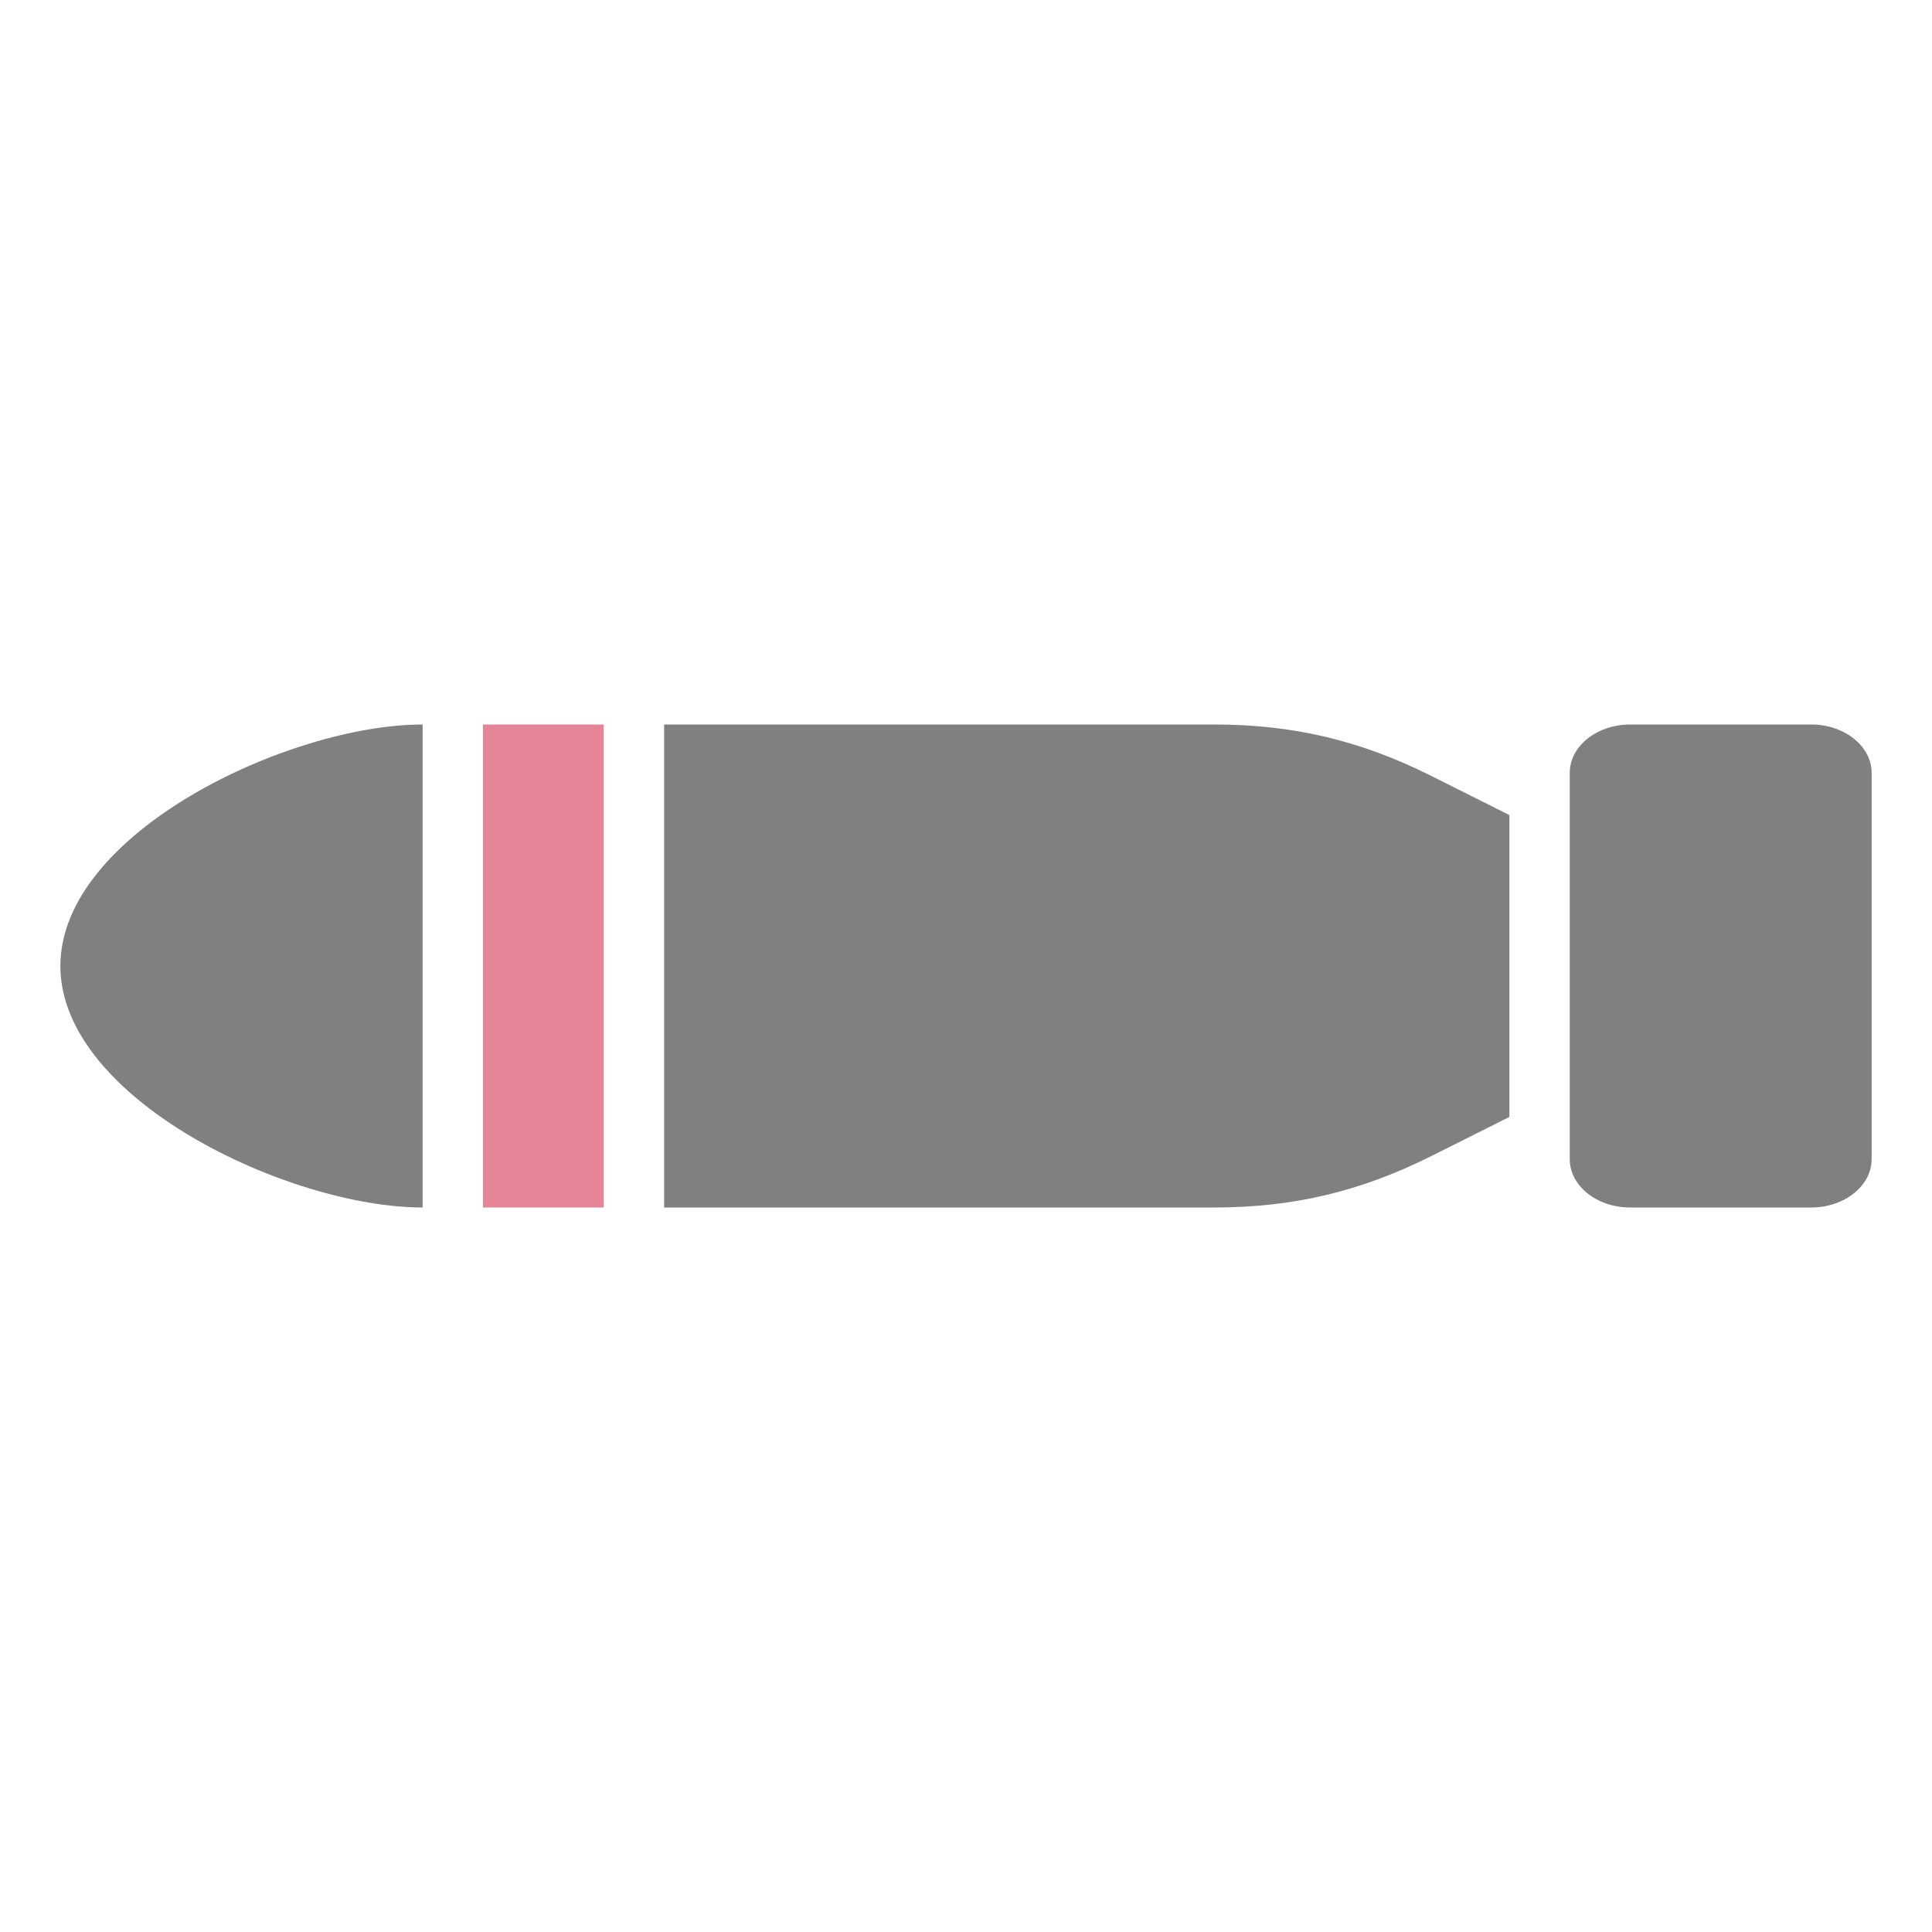 <?xml version="1.0" encoding="UTF-8"?>
<!DOCTYPE svg PUBLIC "-//W3C//DTD SVG 1.1//EN" "http://www.w3.org/Graphics/SVG/1.1/DTD/svg11.dtd">
<svg xmlns="http://www.w3.org/2000/svg" xml:space="preserve" width="1024px" height="1024px" shape-rendering="geometricPrecision" text-rendering="geometricPrecision" image-rendering="optimizeQuality" fill-rule="nonzero" clip-rule="evenodd" viewBox="0 0 10240 10240" xmlns:xlink="http://www.w3.org/1999/xlink">
	<title>torpedo icon</title>
	<desc>torpedo icon from the IconExperience.com O-Collection. Copyright by INCORS GmbH (www.incors.com).</desc>
	<path id="curve3" fill="#808080" d="M8640 3840l960 0c176,0 320,115 320,256l0 2048c0,141 -144,256 -320,256l-960 0c-176,0 -320,-115 -320,-256l0 -2048c0,-141 144,-256 320,-256z"/>
	<path id="curve2" fill="#808080" d="M3520 3840l2916 0c416,0 772,84 1145,270l419 210 0 1600 -419 210c-373,186 -729,270 -1145,270l-2916 0 0 -2560z"/>
	<path id="curve1" fill="#E68497" d="M2560,3840 3200,3840 3200,6400 2560,6400z"/>
	<path id="curve0" fill="#808080" d="M2240 6400c-707,0 -1920,-573 -1920,-1280 0,-707 1213,-1280 1920,-1280l0 2560z"/>
</svg>
